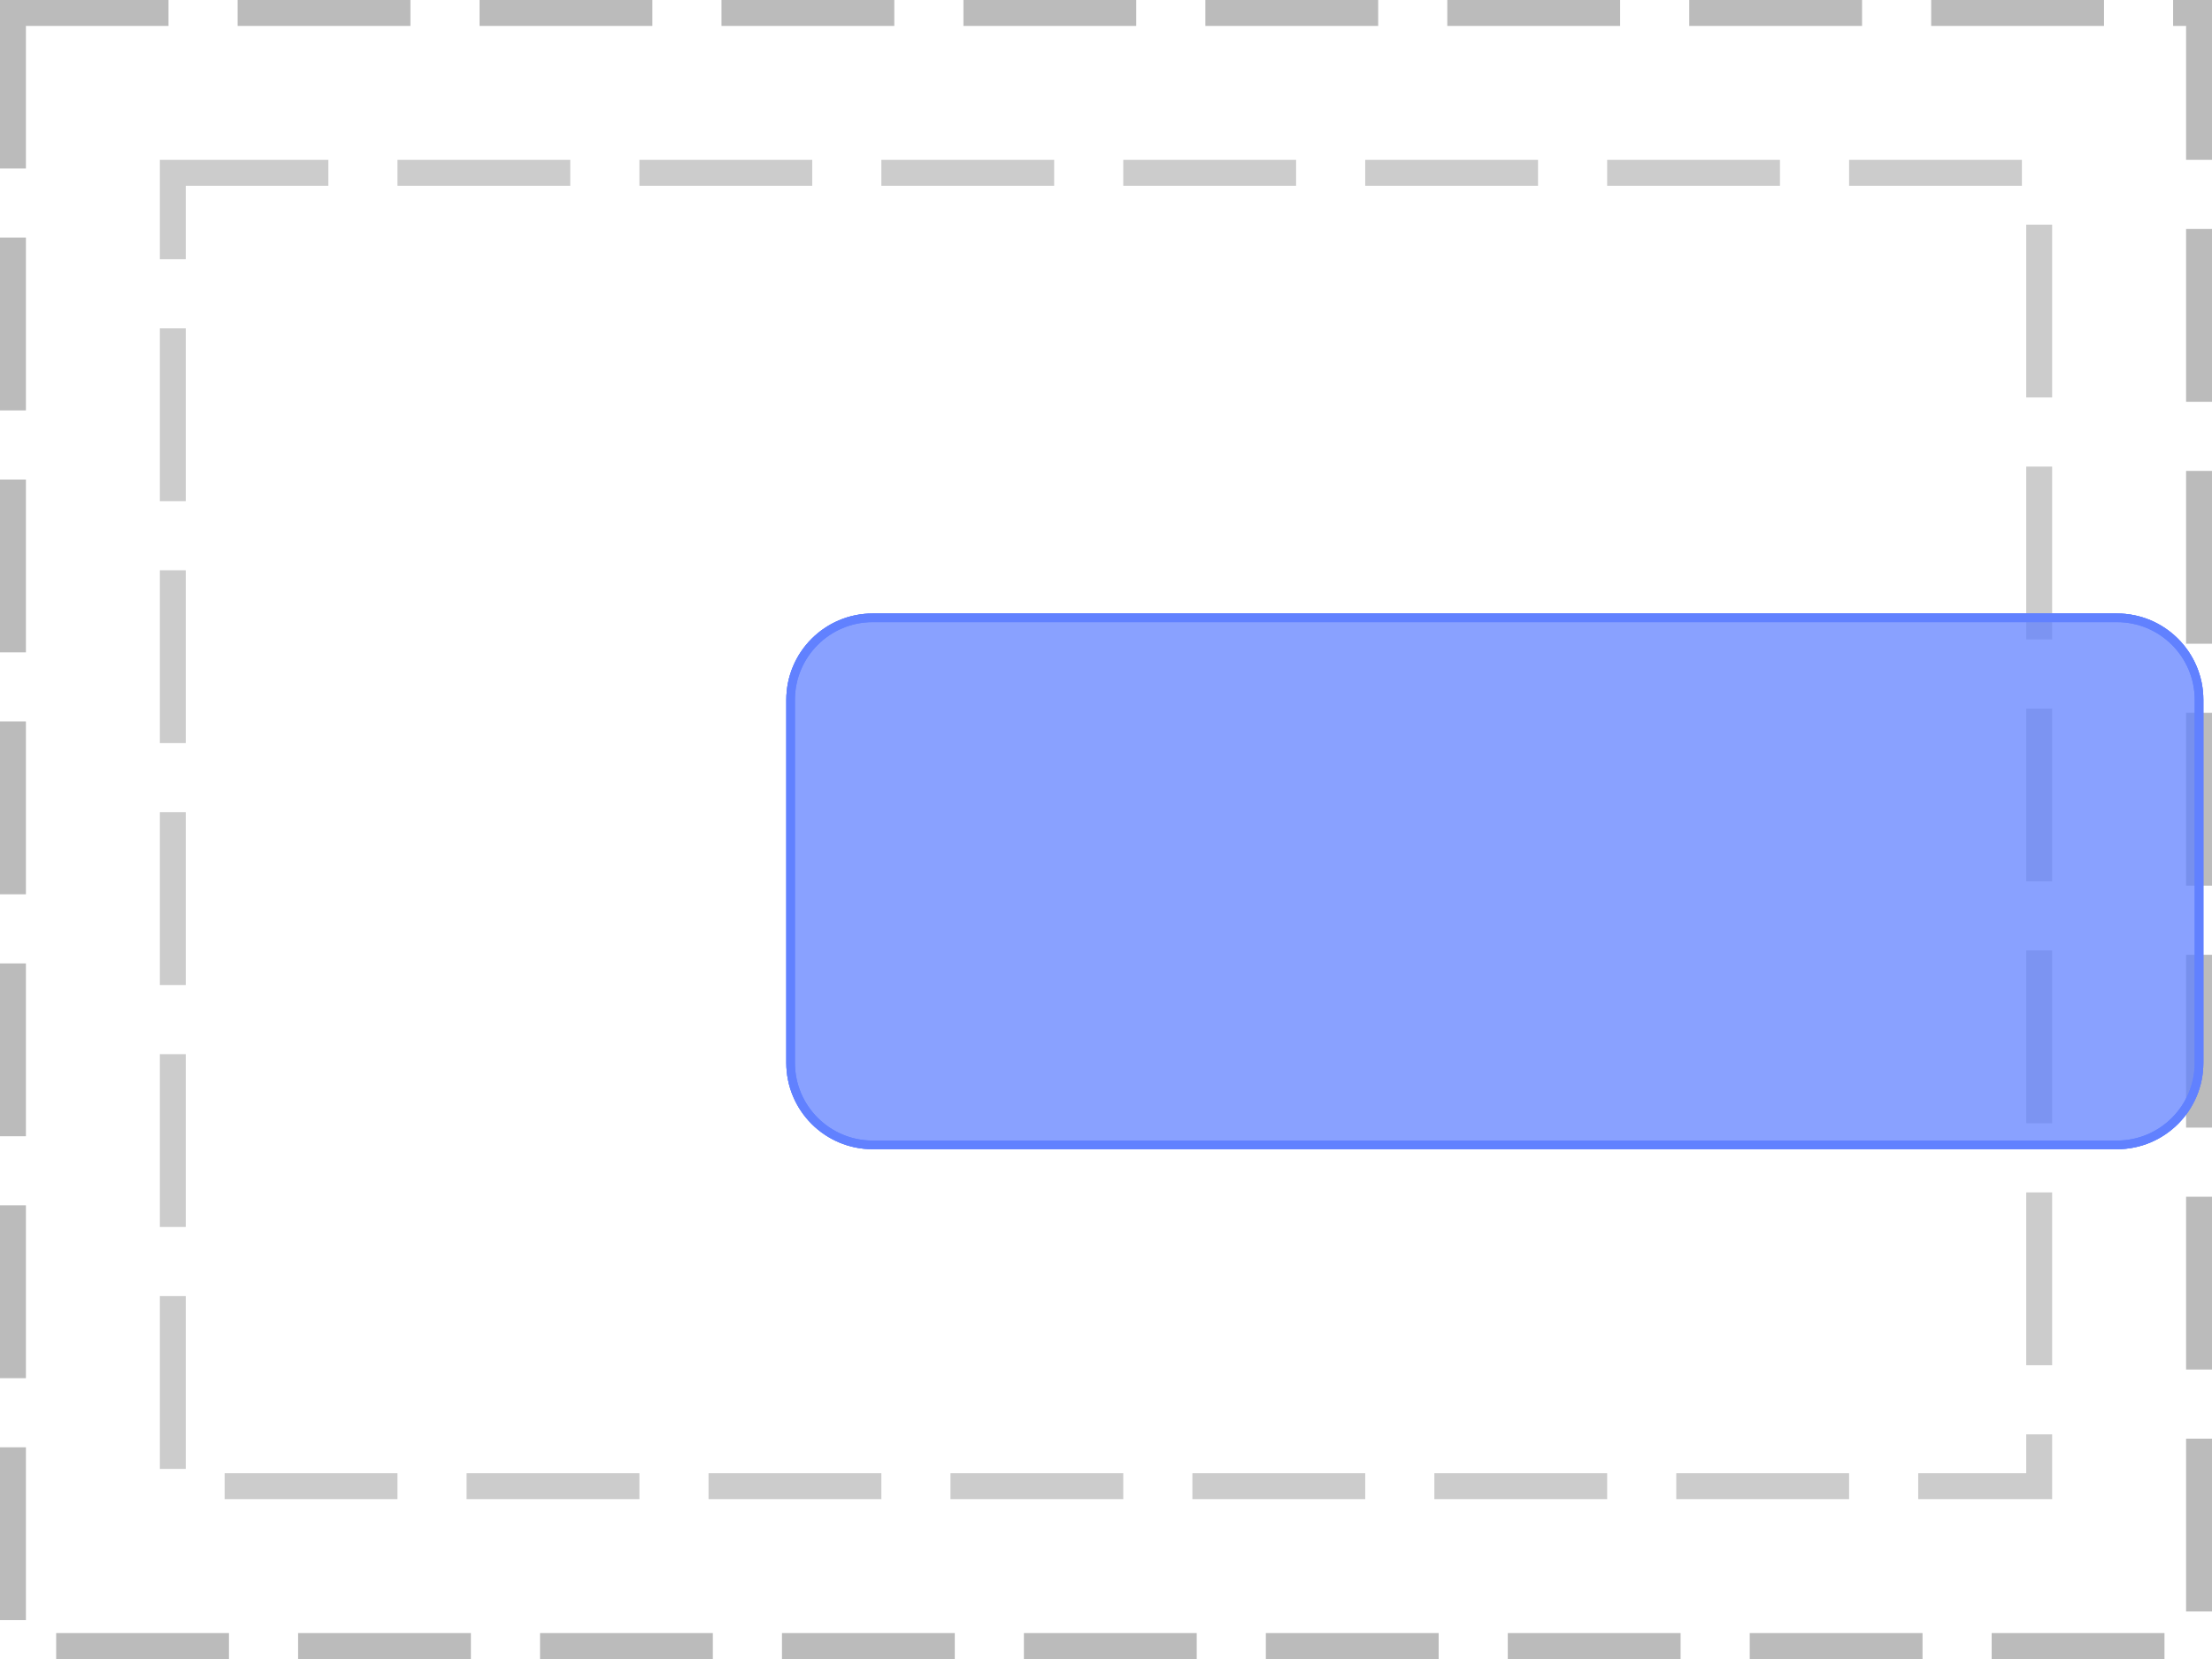<?xml version="1.0" encoding="UTF-8"?>
<svg xmlns="http://www.w3.org/2000/svg" xmlns:xlink="http://www.w3.org/1999/xlink" width="128pt" height="96pt" viewBox="0 0 128 96" version="1.1">
<defs>
<clipPath id="clip1">
  <path d="M 45 35 L 128 35 L 128 67 L 45 67 Z M 45 35 "/>
</clipPath>
<clipPath id="clip2">
  <path d="M 45.5 40.5 C 45.5 37.738 47.738 35.5 50.5 35.5 L 122.5 35.5 C 125.262 35.5 127.5 37.738 127.5 40.5 L 127.5 61.5 C 127.5 64.262 125.262 66.5 122.5 66.5 L 50.5 66.5 C 47.738 66.5 45.5 64.262 45.5 61.5 Z M 45.5 40.5 "/>
</clipPath>
</defs>
<g id="surface2">
<path style="fill:none;stroke-width:1.5;stroke-linecap:butt;stroke-linejoin:miter;stroke:rgb(0%,0%,0%);stroke-opacity:0.267;stroke-dasharray:10,4;stroke-dashoffset:1;stroke-miterlimit:10;" d="M 0.75 0.75 L 127.25 0.75 L 127.25 95.25 L 0.75 95.25 Z M 0.75 0.75 "/>
<path style="fill:none;stroke-width:1.5;stroke-linecap:butt;stroke-linejoin:miter;stroke:rgb(0%,0%,0%);stroke-opacity:0.2;stroke-dasharray:10,4;stroke-dashoffset:1;stroke-miterlimit:10;" d="M 10 10 L 118 10 L 118 86 L 10 86 Z M 10 10 "/>
<path style="fill:none;stroke-width:0.75;stroke-linecap:butt;stroke-linejoin:miter;stroke:rgb(0%,0%,0%);stroke-opacity:0.1;stroke-miterlimit:10;" d="M 45 35 L 45 35 "/>
<path style="fill:none;stroke-width:0.75;stroke-linecap:butt;stroke-linejoin:miter;stroke:rgb(0%,0%,0%);stroke-opacity:0.1;stroke-miterlimit:10;" d="M 85 35 L 85 35 M 45 65 L 45 65 "/>
<path style="fill:none;stroke-width:0.75;stroke-linecap:butt;stroke-linejoin:miter;stroke:rgb(0%,0%,0%);stroke-opacity:0.1;stroke-miterlimit:10;" d="M 85 65 L 85 65 "/>
<g clip-path="url(#clip1)" clip-rule="nonzero">
<g clip-path="url(#clip2)" clip-rule="nonzero">
<rect x="0" y="0" width="128" height="96" style="fill:rgb(38.039%,50.588%,100%);fill-opacity:0.49;stroke:none;"/>
<path style="fill:none;stroke-width:1;stroke-linecap:butt;stroke-linejoin:miter;stroke:rgb(38.039%,50.588%,100%);stroke-opacity:1;stroke-miterlimit:10;" d="M 0.5 5.5 C 0.5 2.738 2.738 0.5 5.5 0.5 L 77.5 0.5 C 80.262 0.5 82.5 2.738 82.5 5.5 L 82.5 26.5 C 82.5 29.262 80.262 31.5 77.5 31.5 L 5.5 31.5 C 2.738 31.5 0.5 29.262 0.5 26.5 Z M 0.5 5.5 " transform="matrix(1,0,0,1,45,35)"/>
<rect x="0" y="0" width="128" height="96" style="fill:rgb(38.039%,50.588%,100%);fill-opacity:0.49;stroke:none;"/>
<path style="fill:none;stroke-width:1;stroke-linecap:butt;stroke-linejoin:miter;stroke:rgb(38.039%,50.588%,100%);stroke-opacity:1;stroke-miterlimit:10;" d="M 0.5 5.5 C 0.5 2.738 2.738 0.5 5.5 0.5 L 77.5 0.5 C 80.262 0.5 82.5 2.738 82.5 5.5 L 82.5 26.5 C 82.5 29.262 80.262 31.5 77.5 31.5 L 5.5 31.5 C 2.738 31.5 0.5 29.262 0.5 26.5 Z M 0.5 5.5 " transform="matrix(1,0,0,1,45,35)"/>
</g>
</g>
</g>
</svg>
